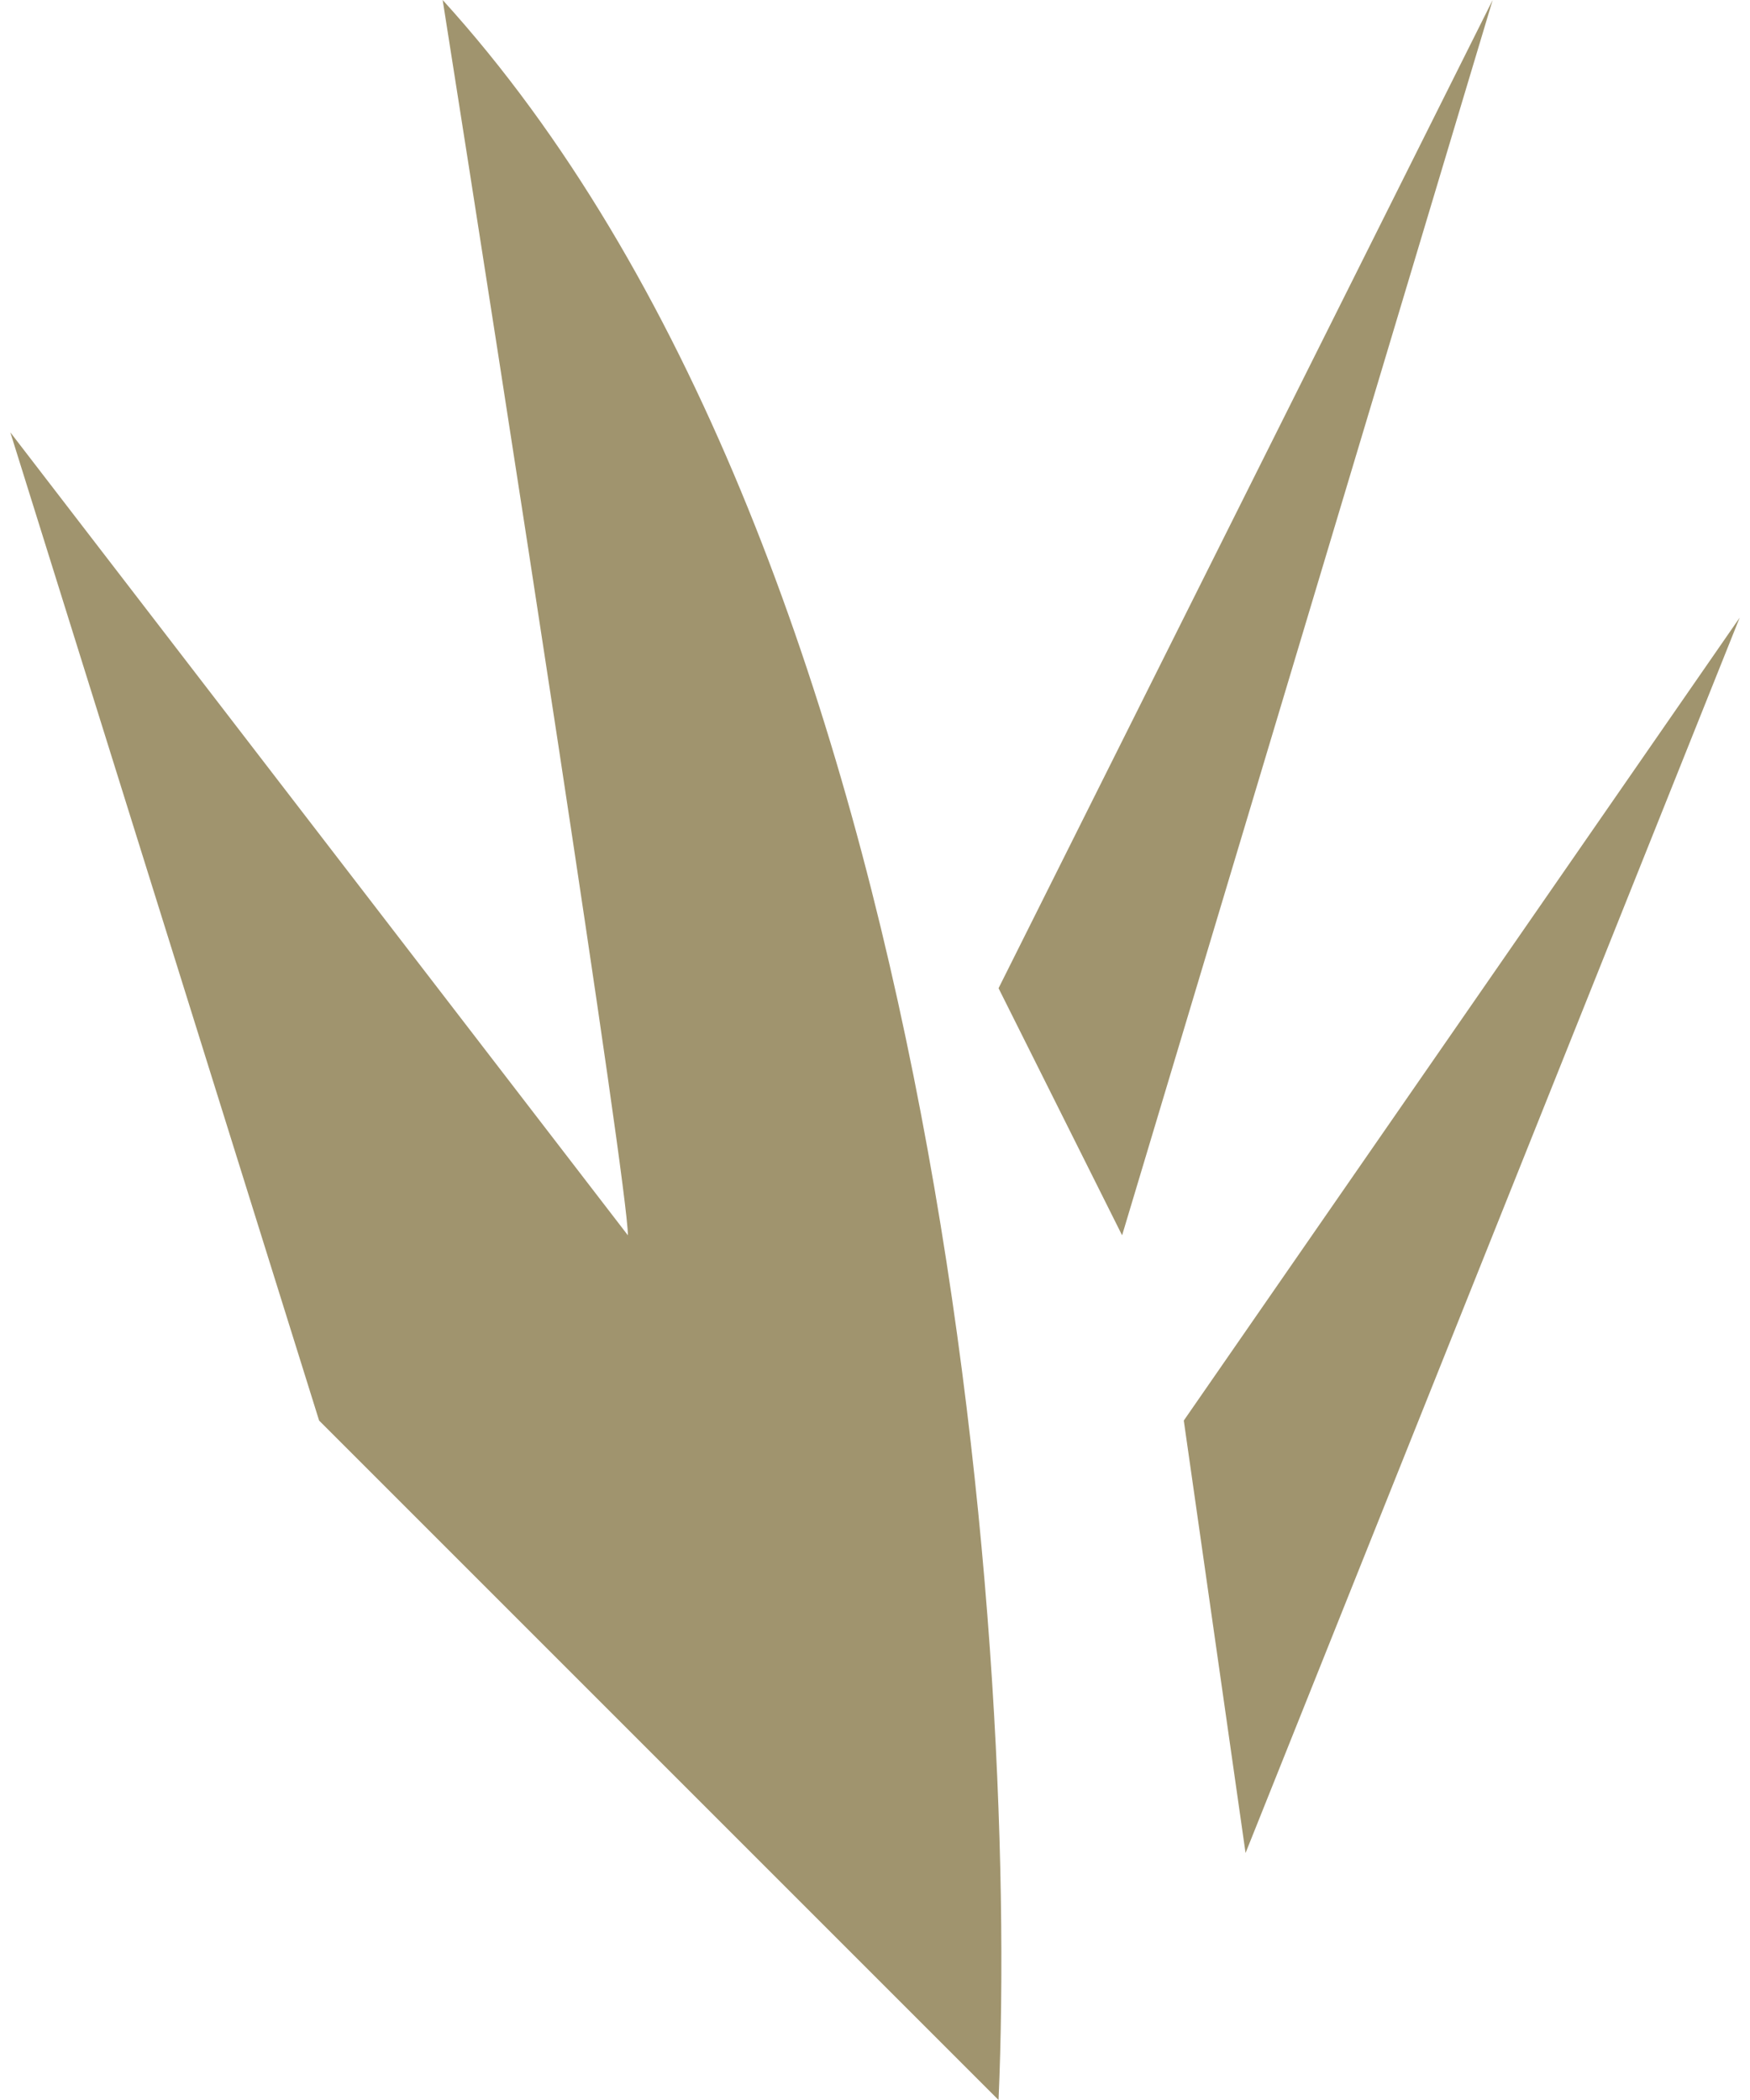 <svg width="20" height="24" viewBox="0 0 20 24" fill="none" xmlns="http://www.w3.org/2000/svg">
<path d="M5.059 0C10.706 6.212 11.647 18.588 11.412 24L3.647 16.235L0.118 4.941L7.176 14.118C7.176 13.553 5.765 4.471 5.059 0Z" fill="#A0946E"/>
<path d="M19.882 7.059L13.529 16.235L14.235 21.177L19.882 7.059Z" fill="#A0946E"/>
<path d="M17.059 0L11.412 11.294L12.824 14.118L17.059 0Z" fill="#A0946E"/>
</svg>

